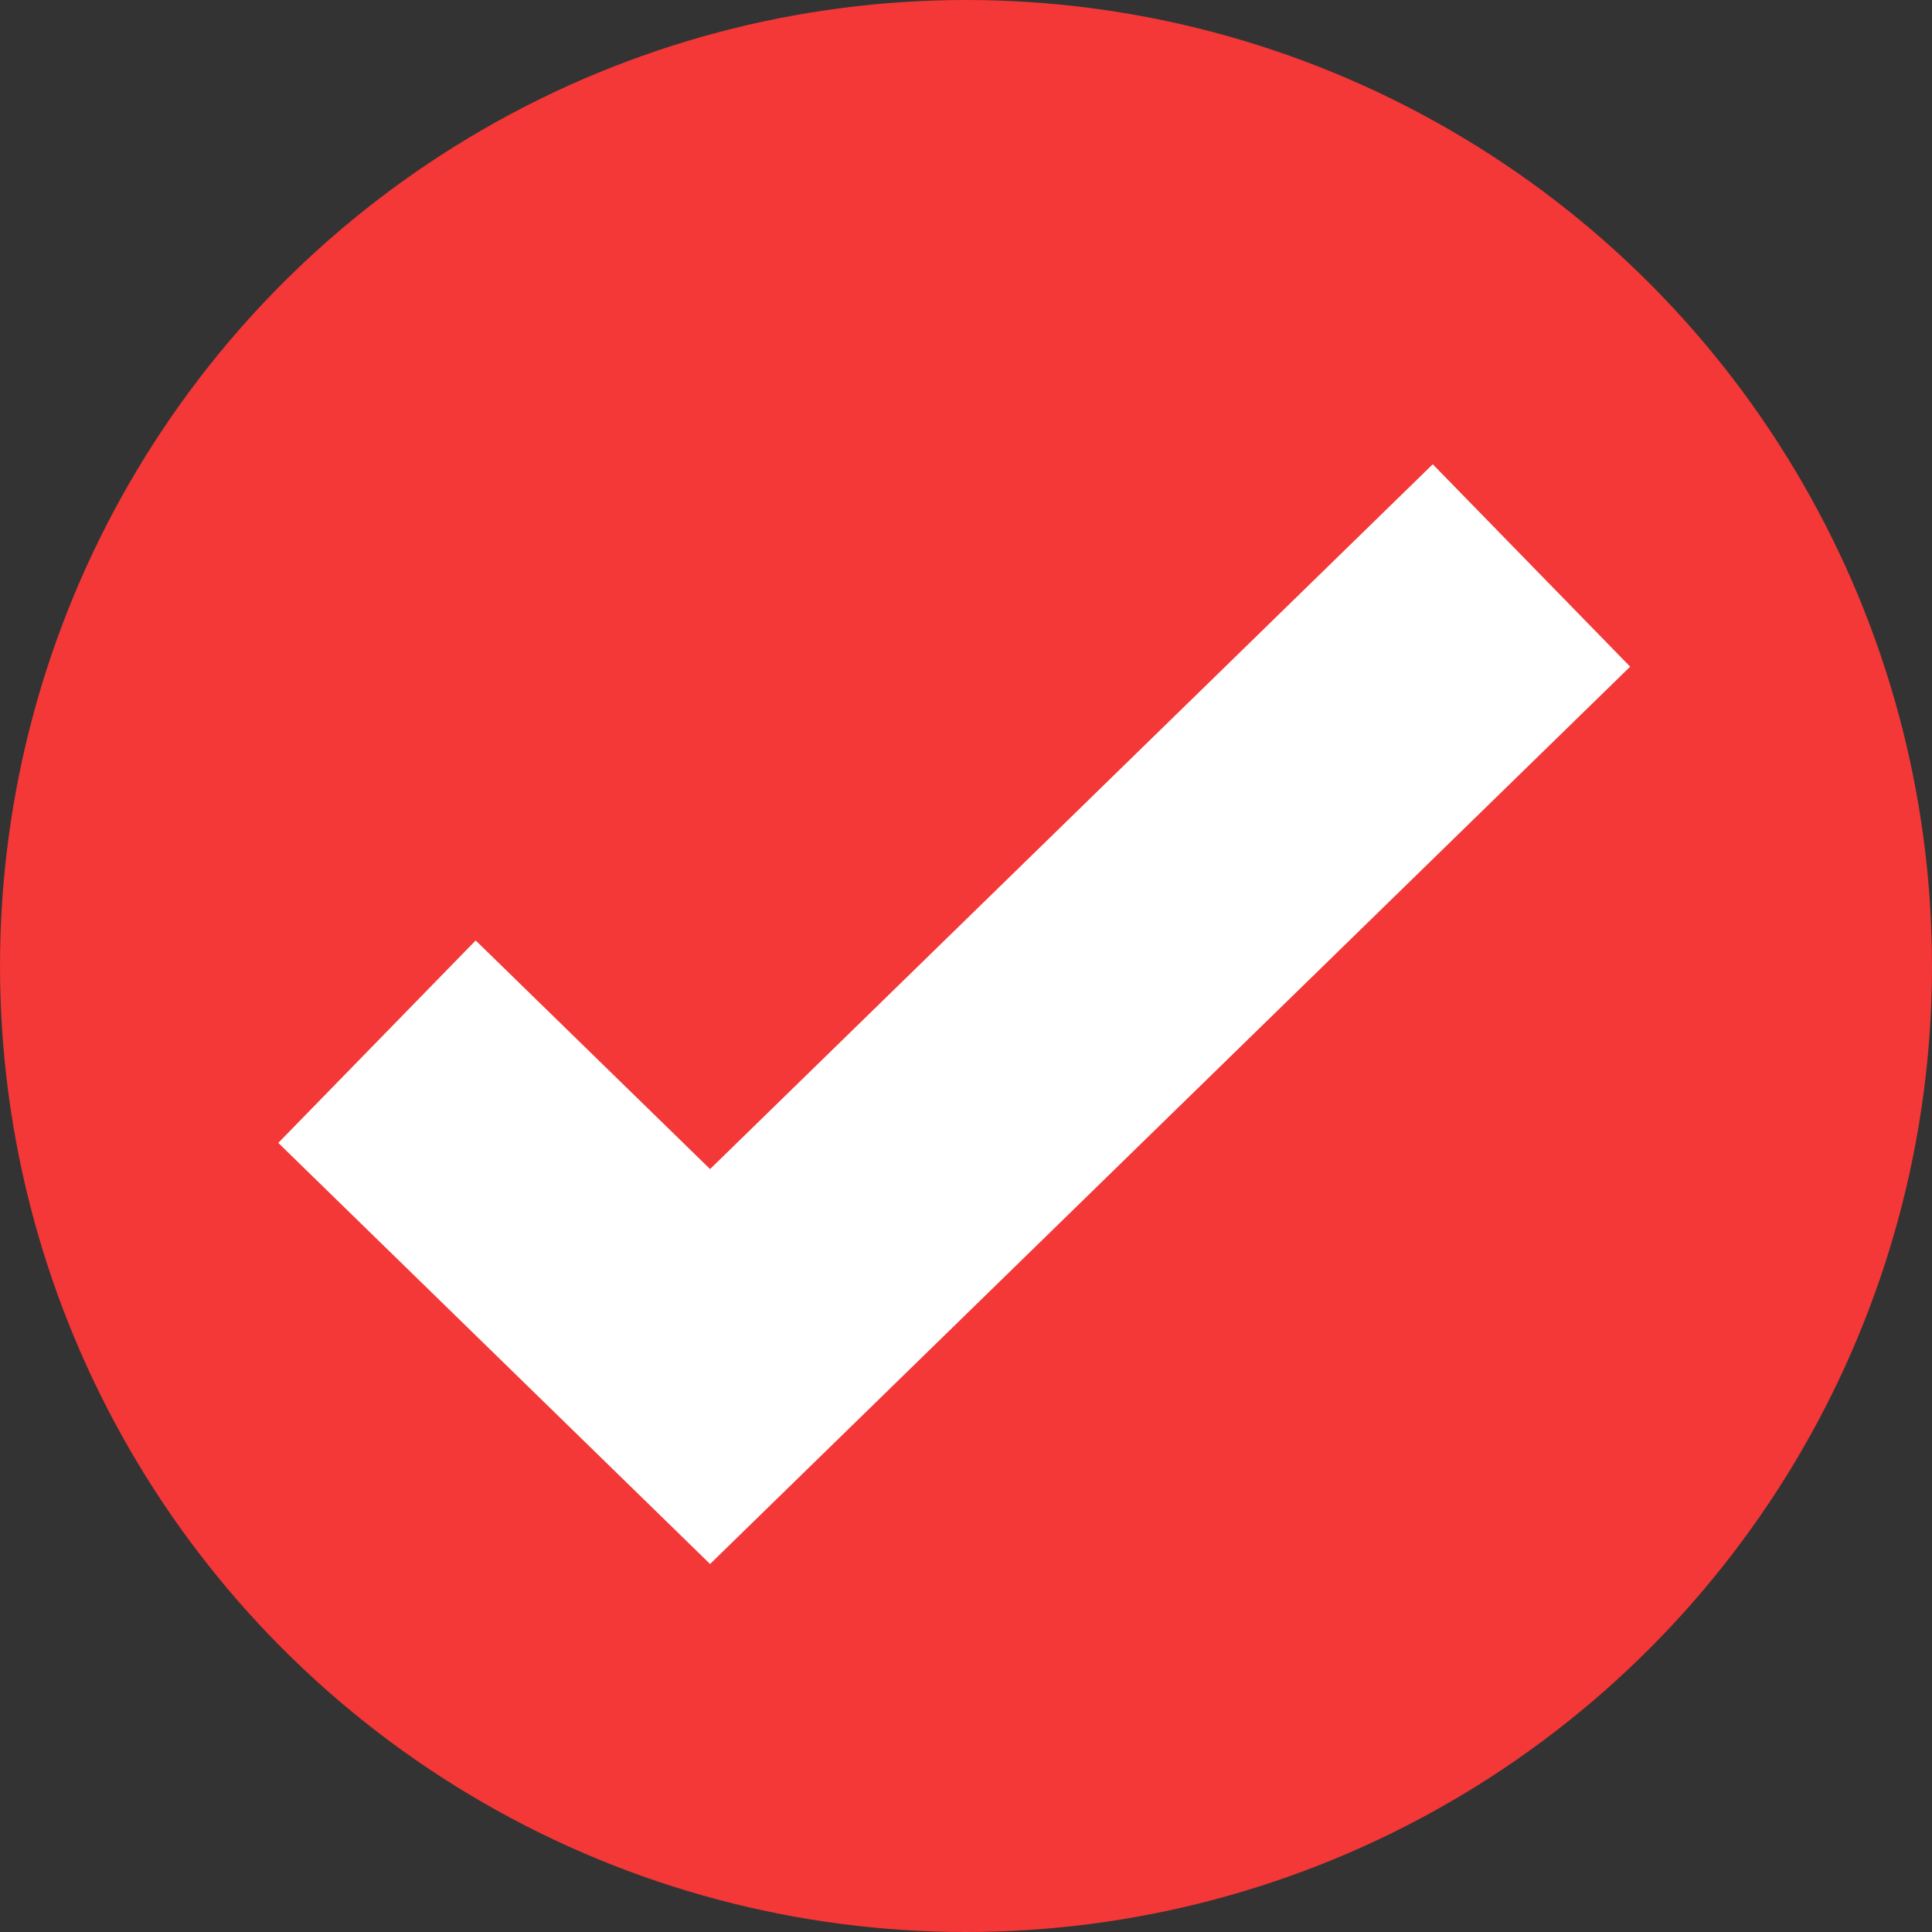 <svg width="82" height="82" viewBox="0 0 82 82" fill="none" xmlns="http://www.w3.org/2000/svg">
<rect x="0" y="0" width="82" height="82" fill="#333333" stroke="none"/>
<circle cx="41" cy="41" r="41" fill="#F43737"/>
<path d="M16 44.212L30.138 58L65 24" stroke="white" stroke-width="12"/>
</svg>
